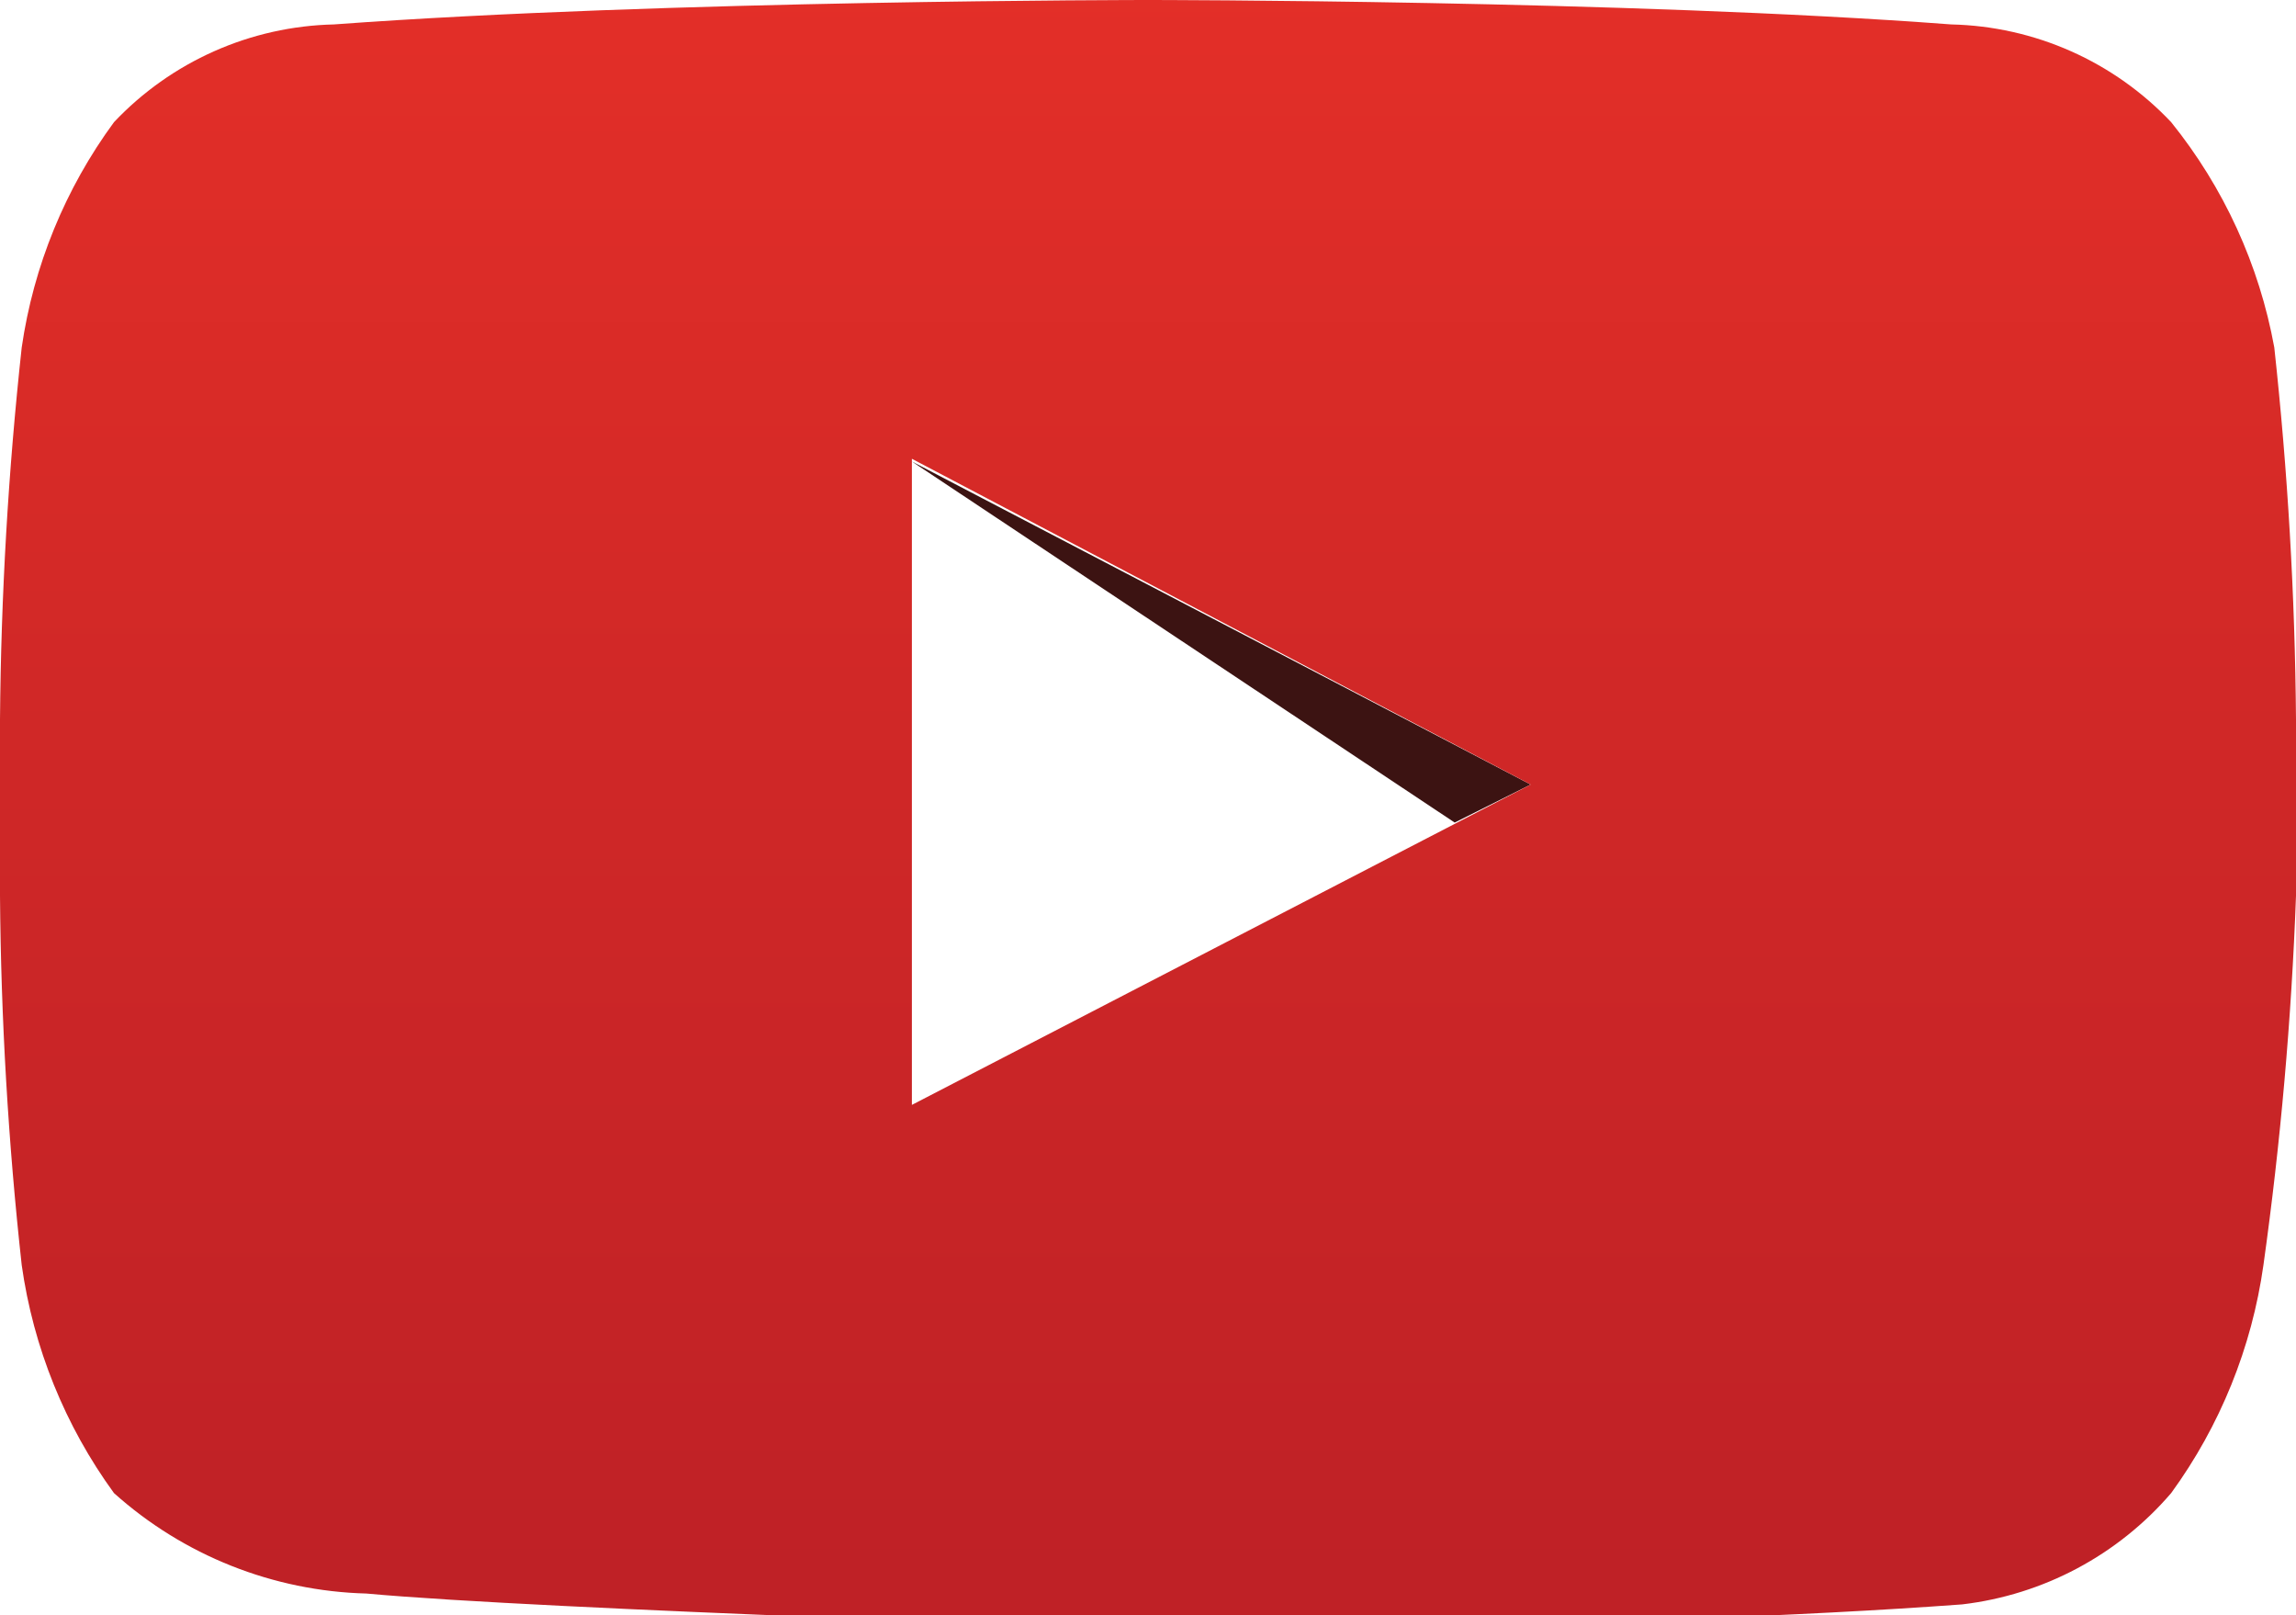 <svg xmlns="http://www.w3.org/2000/svg" xmlns:xlink="http://www.w3.org/1999/xlink" viewBox="0 0 8.46 5.95"><defs><style>.cls-1{fill:none;}.cls-2{clip-path:url(#clip-path);}.cls-3{fill:#3c1312;}.cls-4{clip-path:url(#clip-path-2);}.cls-5{fill:url(#linear-gradient);}</style><clipPath id="clip-path"><rect class="cls-1" x="3.36" y="1.69" width="2.28" height="1.34"/></clipPath><clipPath id="clip-path-2"><path class="cls-1" d="M3.36,1.69l2.28,1.2L3.36,4.07ZM4.23,0s-1.78,0-3,.09A1.15,1.15,0,0,0,.42.45a1.85,1.85,0,0,0-.34.83A13.67,13.67,0,0,0,0,2.65V3.3A13.34,13.34,0,0,0,.08,4.66a1.87,1.87,0,0,0,.34.84,1.45,1.45,0,0,0,.93.37C2,5.93,4.23,6,4.23,6s1.78,0,3-.09A1.2,1.2,0,0,0,8,5.5a1.87,1.87,0,0,0,.34-.84A13.34,13.34,0,0,0,8.46,3.3V2.65a13.67,13.67,0,0,0-.08-1.37A1.85,1.85,0,0,0,8,.45,1.15,1.15,0,0,0,7.19.09C6,0,4.23,0,4.23,0Z"/></clipPath><linearGradient id="linear-gradient" x1="-190.99" y1="413.39" x2="-189.65" y2="413.39" gradientTransform="matrix(0, 4.43, 4.43, 0, -1826.81, 845.94)" gradientUnits="userSpaceOnUse"><stop offset="0" stop-color="#e42f28"/><stop offset="0.45" stop-color="#d12827"/><stop offset="1" stop-color="#bf2126"/></linearGradient></defs><title>youtube</title><g id="Camada_2" data-name="Camada 2"><g id="Layer_1" data-name="Layer 1"><g class="cls-2"><polygon class="cls-3" points="3.36 1.7 5.36 3.03 5.64 2.89 3.36 1.7"/></g><g class="cls-4"><rect class="cls-5" width="8.46" height="5.95"/></g></g></g></svg>